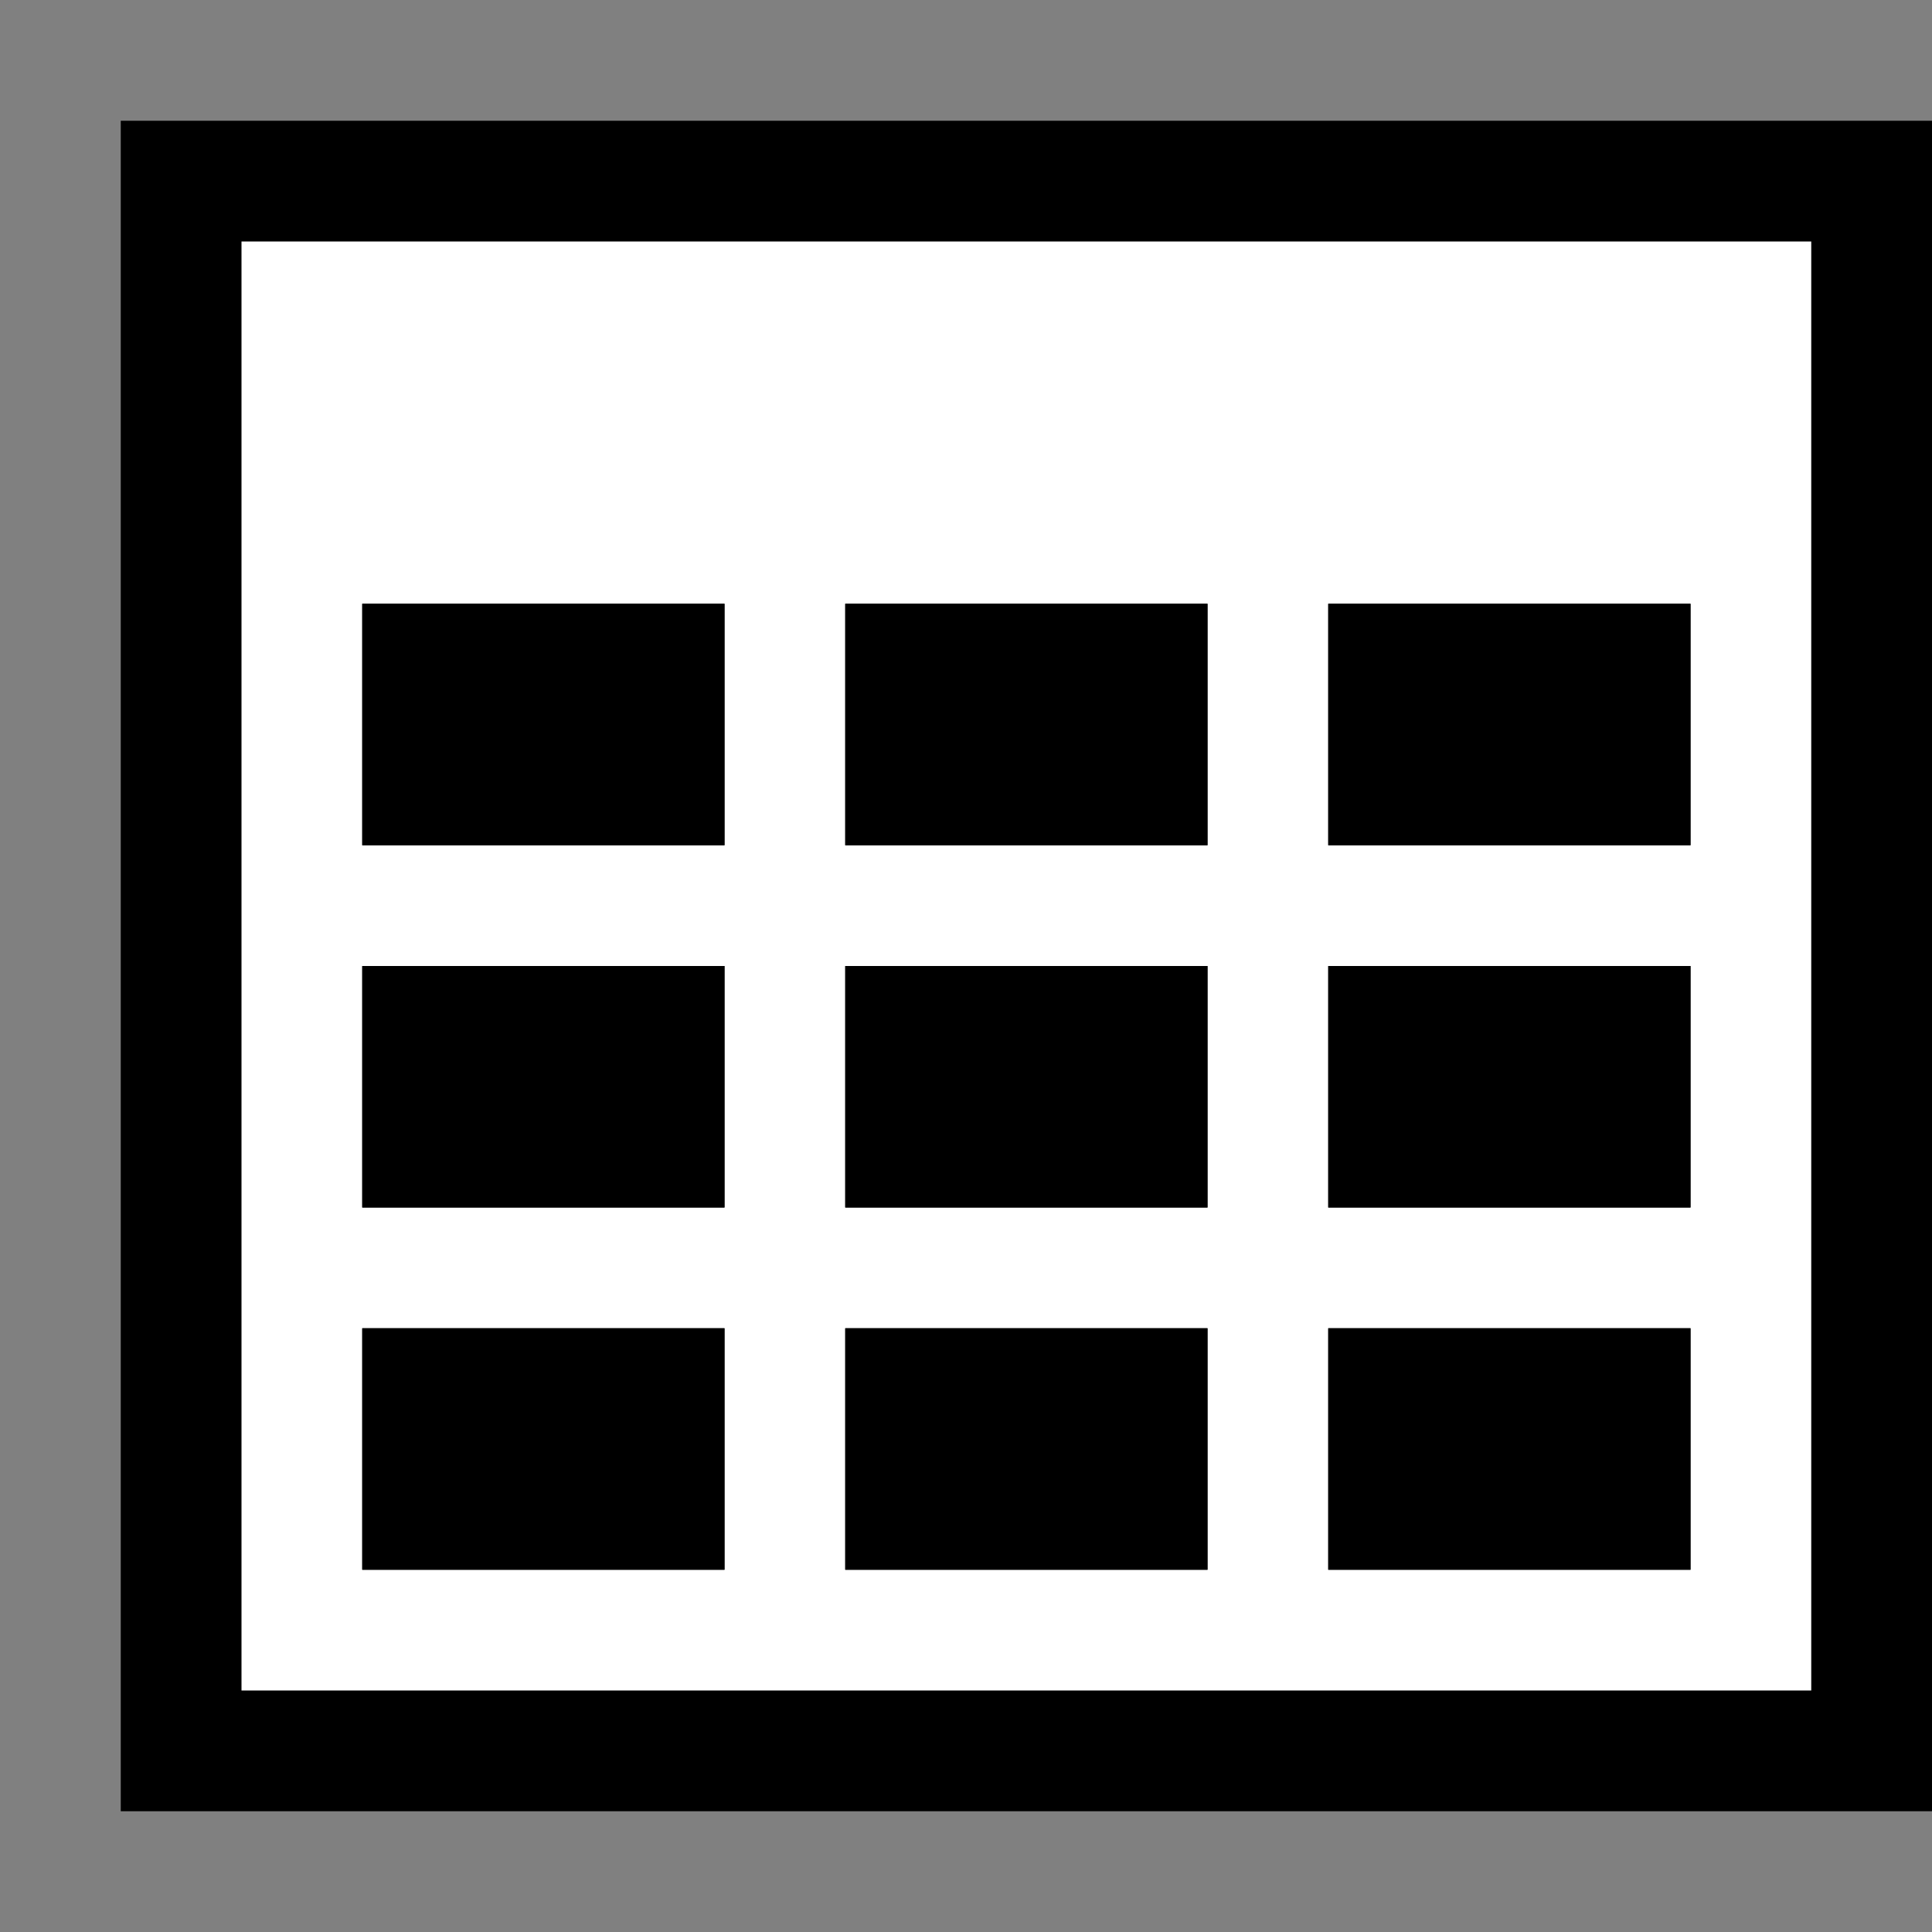 <?xml version="1.0" encoding="iso-8859-1"?>
<!-- Generator: Adobe Illustrator 20.1.0, SVG Export Plug-In . SVG Version: 6.00 Build 0)  -->
<svg version="1.1" xmlns="http://www.w3.org/2000/svg" xmlns:xlink="http://www.w3.org/1999/xlink" x="0px" y="0px"
	viewBox="0 0 16 16" style="enable-background:new 0 0 16 16;" xml:space="preserve">
<rect x="0" y="0" width="16" height="16" fill="#808080" stroke="none"/>
<g id="canvas">
	<path style="opacity:0;fill:#000000;" d="M16,16H0V0h16V16z"/>
</g>
<g id="outline">
	<path style="fill:#000000;" d="M16,15H1V1h15V15z"/>
</g>
<g id="iconBg">
	<path style="fill:#FFFFFF;" d="M2,2v12h13V2H2z M6,13H3v-2h3V13z M6,10H3V8h3V10z M6,7H3V5h3V7z M10,13H7v-2h3V13z M10,10H7V8h3V10
		z M10,7H7V5h3V7z M14,13h-3v-2h3V13z M14,10h-3V8h3V10z M14,7h-3V5h3V7z"/>
</g>
<g id="iconFg">
	<path style="fill:#000000;" d="M14,7h-3V5h3V7z M14,8h-3v2h3V8z M10,5H7v2h3V5z M10,8H7v2h3V8z M6,5H3v2h3V5z M6,8H3v2h3V8z M14,11
		h-3v2h3V11z M10,11H7v2h3V11z M6,11H3v2h3V11z"/>
</g>
</svg>
